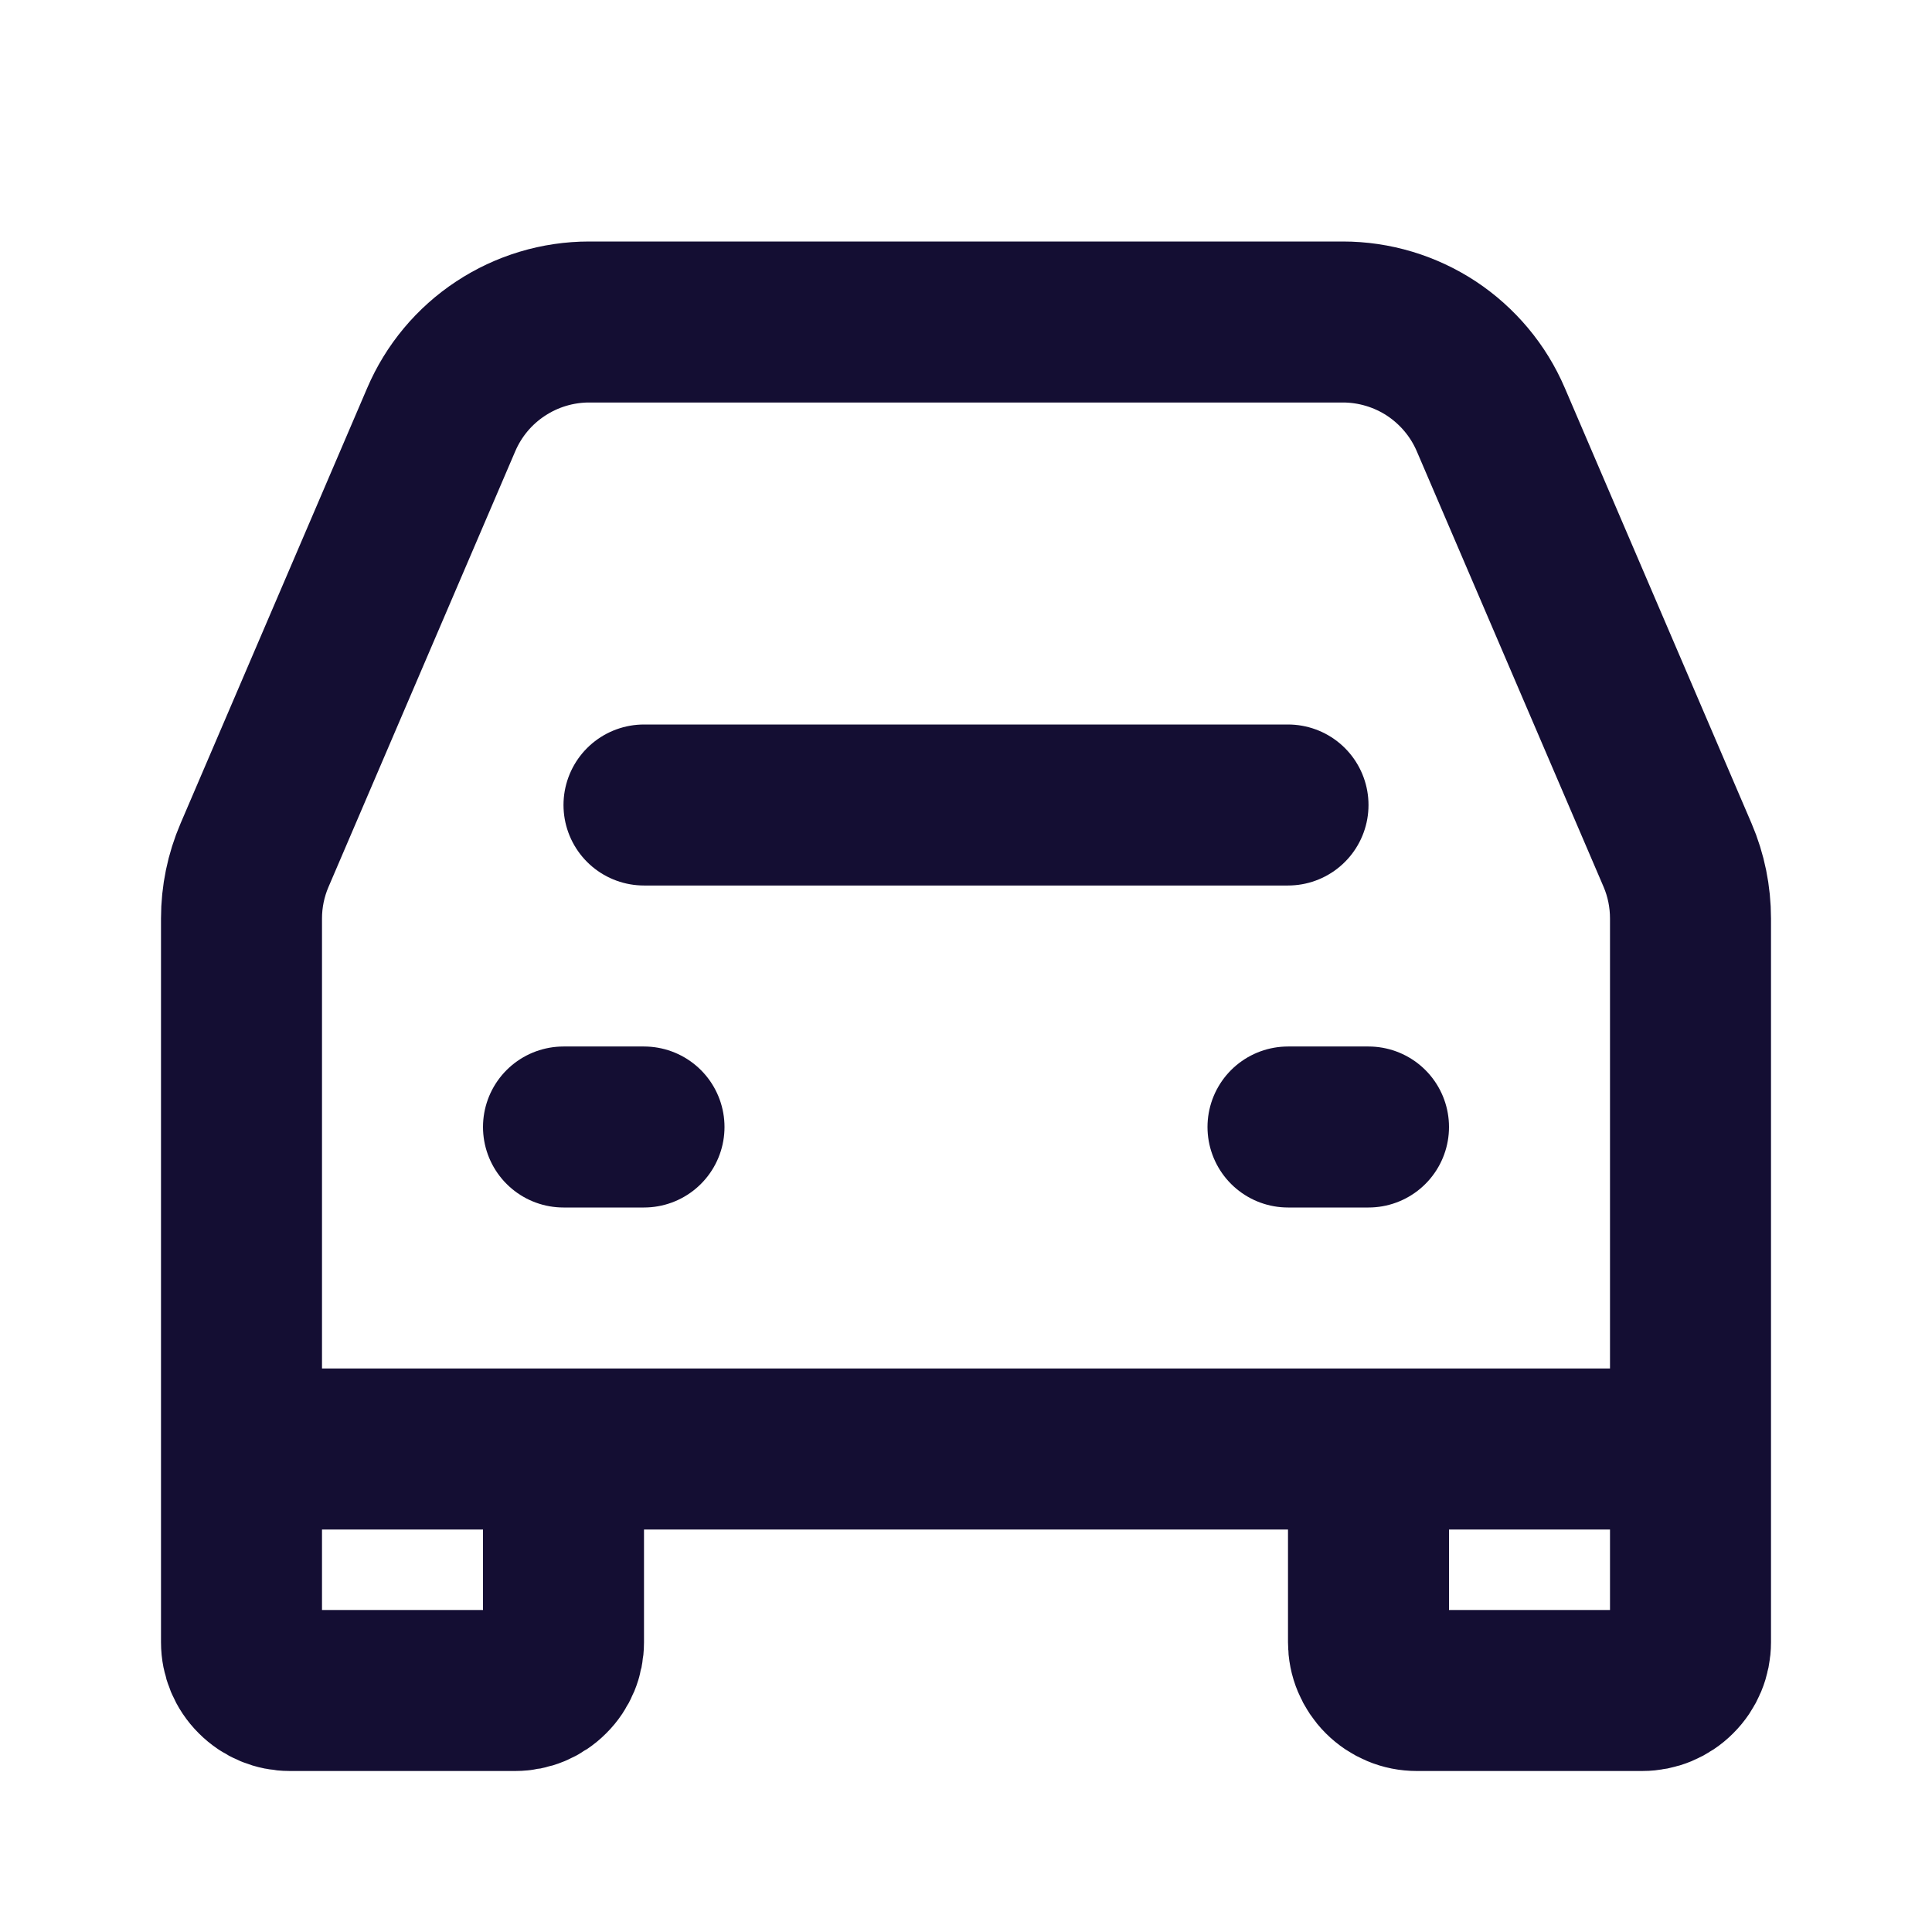 <svg width="24" height="24" viewBox="0 0 24 24" fill="none" xmlns="http://www.w3.org/2000/svg">
<path d="M8 10H16" stroke="#140E33" stroke-width="2" stroke-linecap="round" stroke-linejoin="round"/>
<path d="M7 14H8" stroke="#140E33" stroke-width="2" stroke-linecap="round" stroke-linejoin="round"/>
<path d="M16 14H17" stroke="#140E33" stroke-width="2" stroke-linecap="round" stroke-linejoin="round"/>
<path d="M7 18H17M3 18V11.41C3 11.139 3.055 10.872 3.162 10.623L5.481 5.213C5.635 4.853 5.891 4.546 6.218 4.331C6.545 4.115 6.928 4 7.319 4H16.681C17.072 4 17.455 4.115 17.782 4.33C18.108 4.546 18.365 4.852 18.519 5.212L20.839 10.622C20.946 10.871 21 11.14 21 11.411V18H3ZM3 18V20.4C3 20.559 3.063 20.712 3.176 20.824C3.288 20.937 3.441 21 3.6 21H6.4C6.559 21 6.712 20.937 6.824 20.824C6.937 20.712 7 20.559 7 20.4V18H3ZM3 18H7H3ZM21 18V20.4C21 20.559 20.937 20.712 20.824 20.824C20.712 20.937 20.559 21 20.4 21H17.6C17.521 21 17.443 20.985 17.37 20.954C17.298 20.924 17.232 20.88 17.176 20.824C17.12 20.768 17.076 20.702 17.046 20.63C17.015 20.557 17 20.479 17 20.4V18H21ZM21 18H17H21Z" stroke="#140E33" stroke-width="2"/>
</svg>
